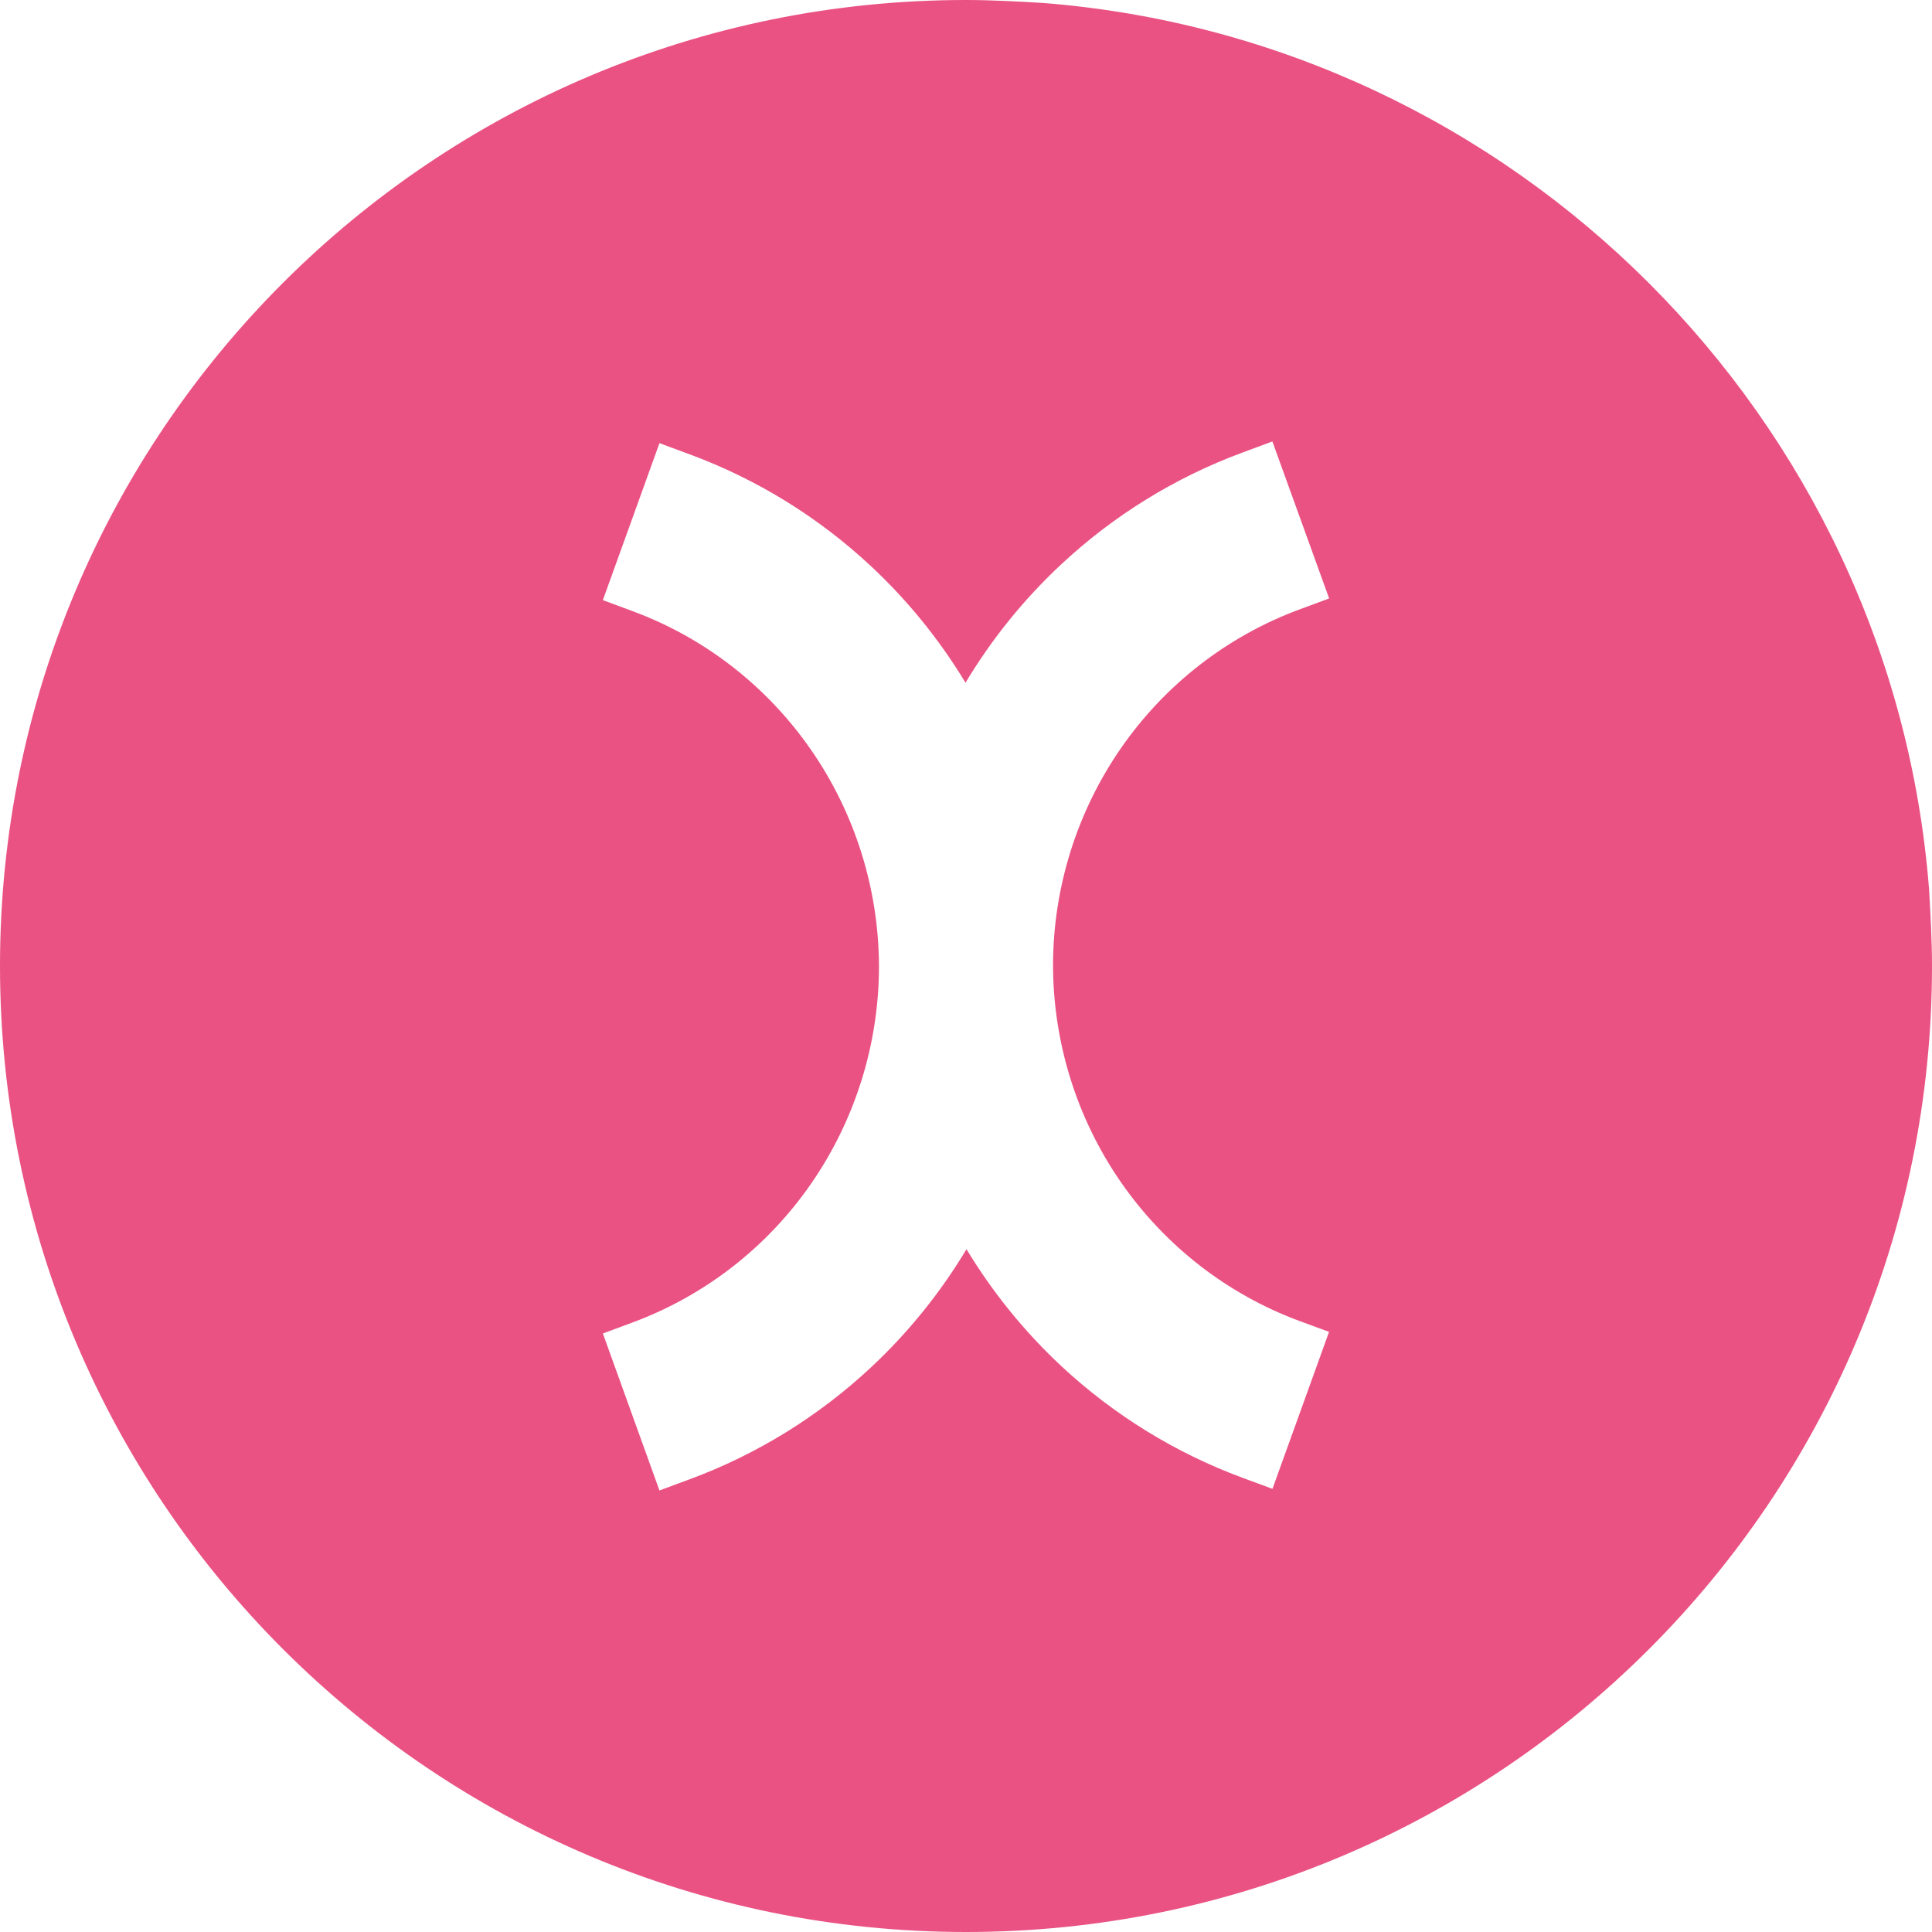 <svg width="24" height="24" viewBox="0 0 24 24" fill="none" xmlns="http://www.w3.org/2000/svg">
<path d="M24 12C24 18.627 18.628 24 12 24C5.372 24 0 18.627 0 12C0 5.372 5.372 -0 12 -0C12.314 -0 12.646 0.018 12.96 0.037C18.812 0.498 23.502 5.187 23.963 11.04C23.982 11.354 24 11.686 24 12Z" fill="#EA5284"/>
<g filter="url(#filter0_d_5547_162433)">
<path fill-rule="evenodd" clip-rule="evenodd" d="M11.994 8.481C11.67 7.945 11.273 7.455 10.813 7.027C10.163 6.422 9.401 5.952 8.57 5.645L8.192 5.505L7.489 7.455L7.861 7.593C8.755 7.924 9.528 8.525 10.075 9.315C10.622 10.104 10.917 11.045 10.919 12.01C10.917 12.974 10.622 13.915 10.075 14.705C9.528 15.495 8.755 16.095 7.861 16.427L7.489 16.565L8.192 18.515L8.57 18.375C9.405 18.066 10.17 17.593 10.822 16.984C11.284 16.552 11.682 16.059 12.006 15.518C12.33 16.054 12.727 16.544 13.186 16.972C13.836 17.577 14.598 18.047 15.428 18.355L15.807 18.495L16.51 16.545L16.138 16.408C15.244 16.076 14.471 15.475 13.924 14.685C13.377 13.895 13.083 12.954 13.081 11.989C13.083 11.025 13.378 10.084 13.925 9.294C14.472 8.504 15.245 7.904 16.139 7.572L16.511 7.434L15.806 5.484L15.428 5.624C14.594 5.933 13.829 6.406 13.177 7.016C12.716 7.447 12.318 7.94 11.994 8.481Z" fill="white"/>
</g>
<defs>
<filter id="filter0_d_5547_162433" x="2.845" y="0.84" width="18.311" height="22.32" filterUnits="userSpaceOnUse" color-interpolation-filters="sRGB">
<feFlood flood-opacity="0" result="BackgroundImageFix"/>
<feColorMatrix in="SourceAlpha" type="matrix" values="0 0 0 0 0 0 0 0 0 0 0 0 0 0 0 0 0 0 127 0" result="hardAlpha"/>
<feOffset/>
<feGaussianBlur stdDeviation="2.322"/>
<feColorMatrix type="matrix" values="0 0 0 0 0.918 0 0 0 0 0.322 0 0 0 0 0.518 0 0 0 1 0"/>
<feBlend mode="normal" in2="BackgroundImageFix" result="effect1_dropShadow_5547_162433"/>
<feBlend mode="normal" in="SourceGraphic" in2="effect1_dropShadow_5547_162433" result="shape"/>
</filter>
</defs>
</svg>
